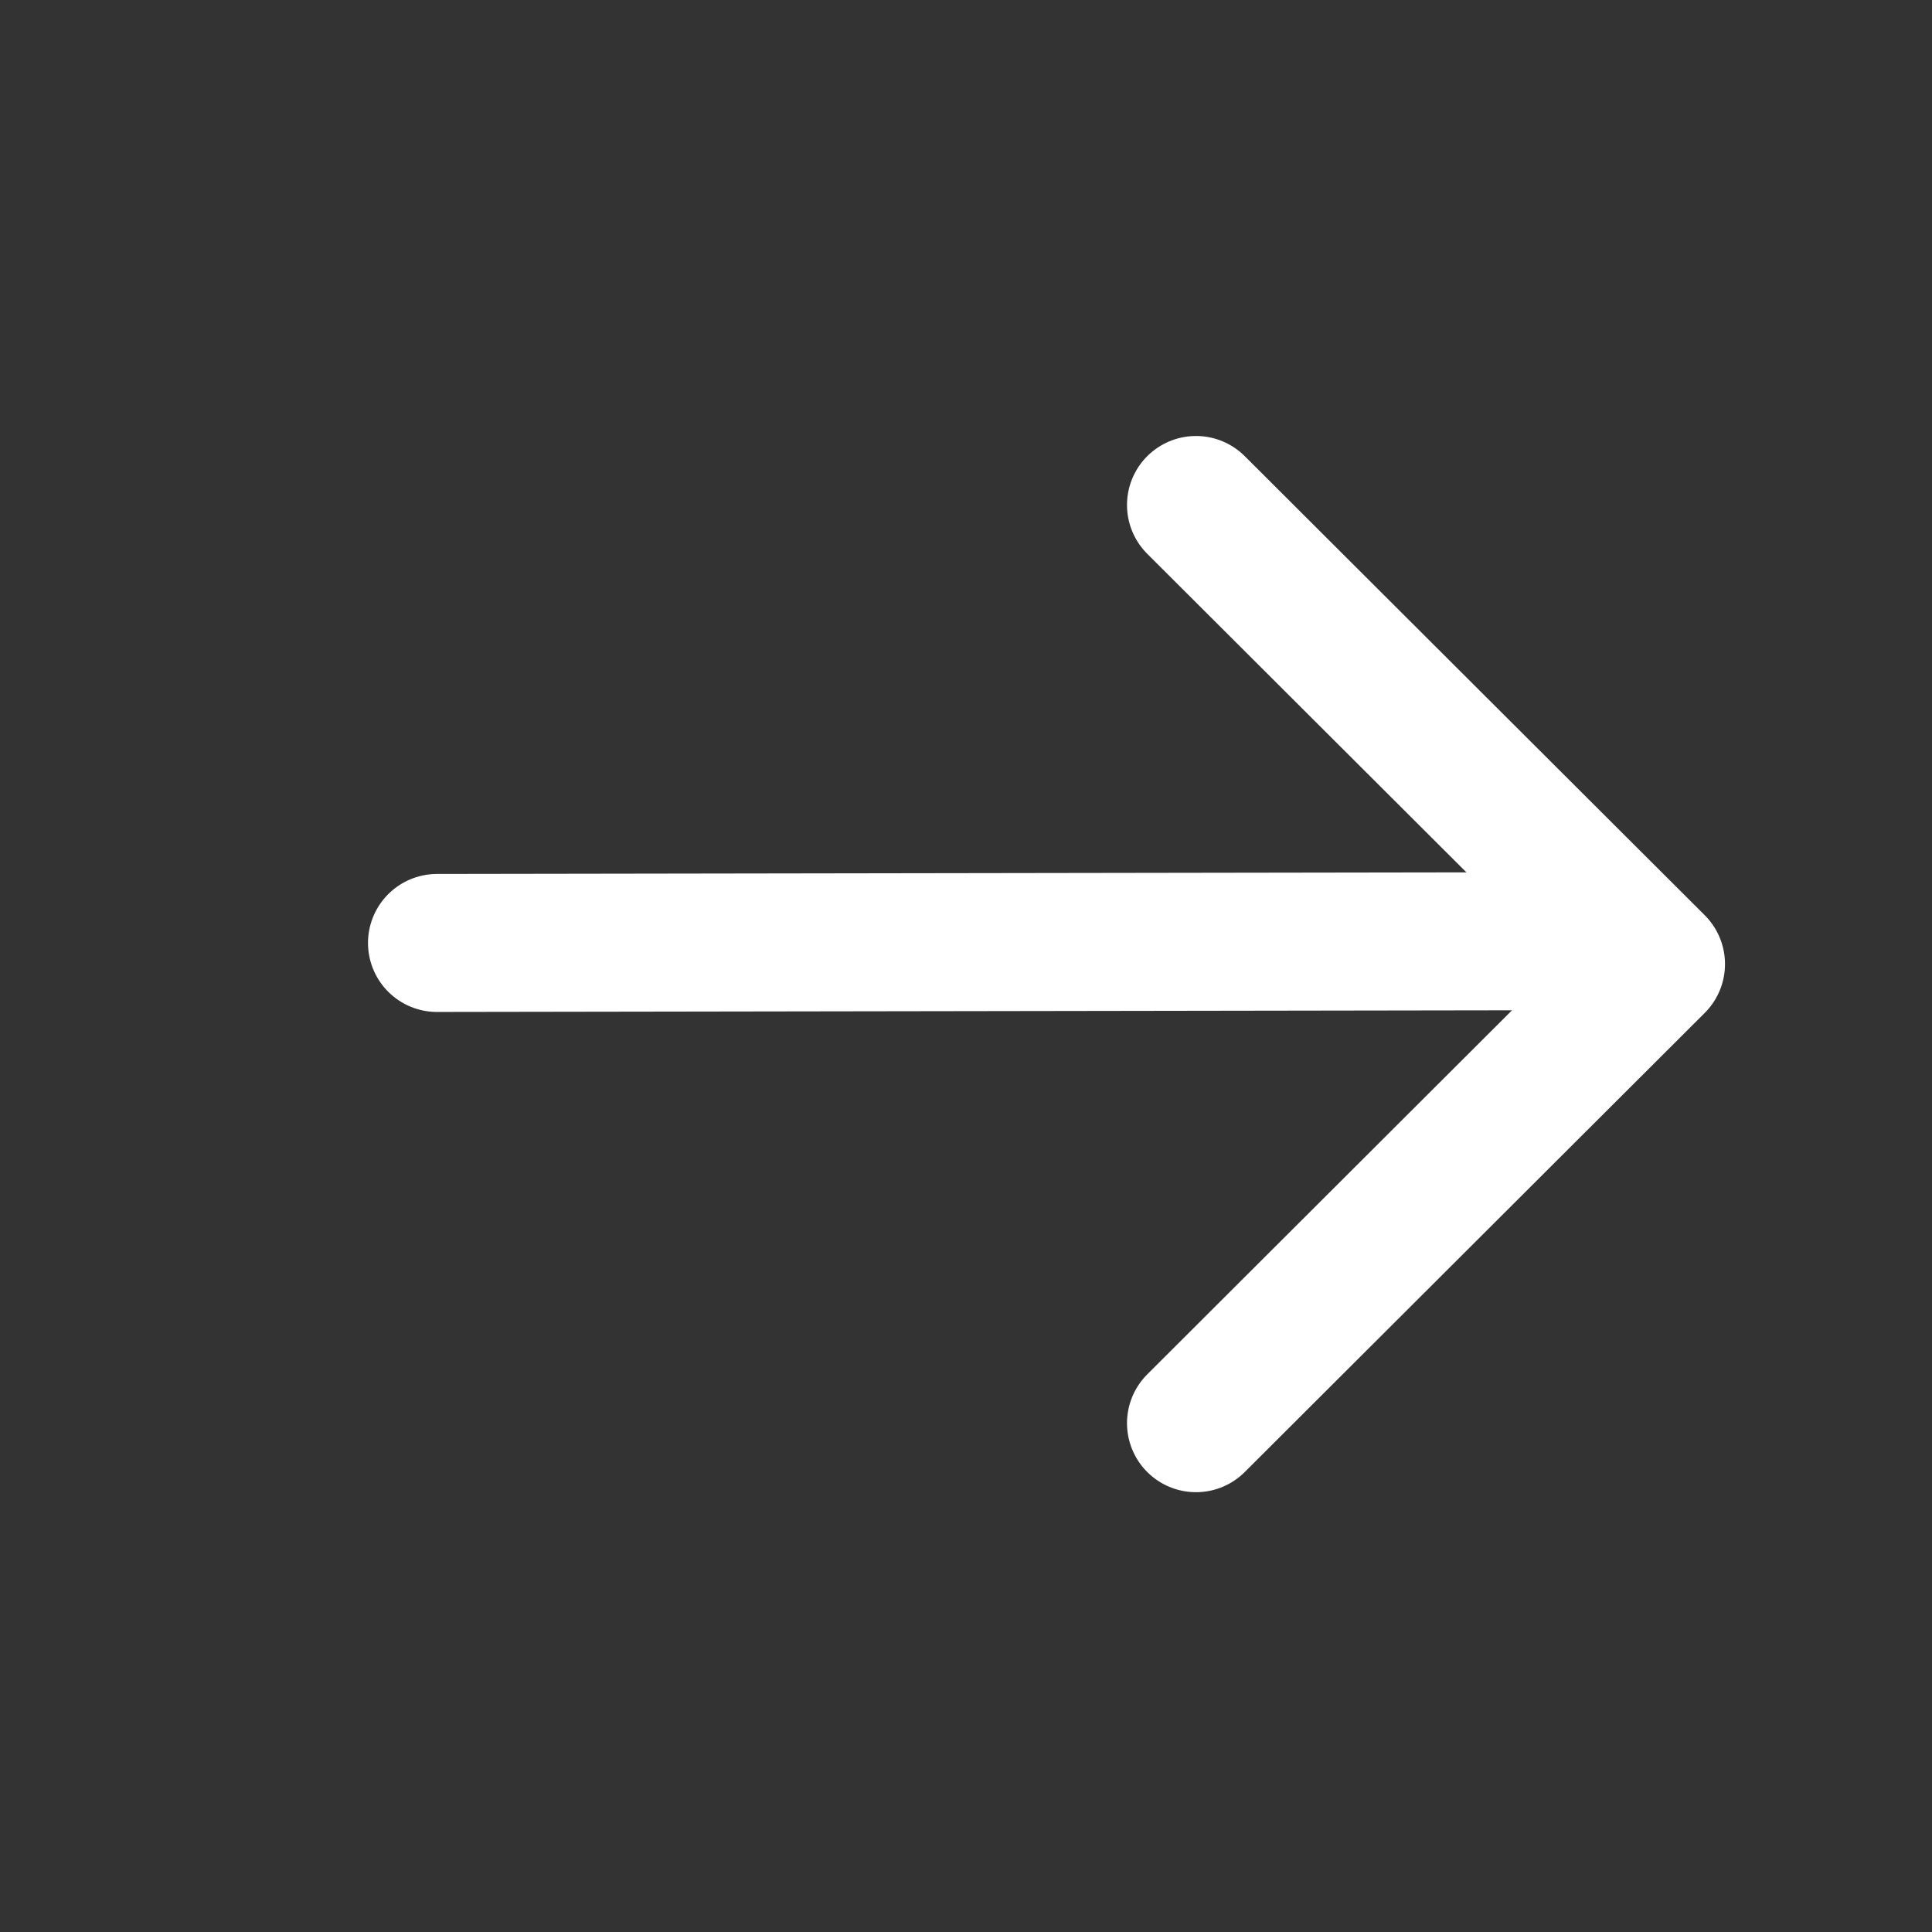 <?xml version="1.0" encoding="UTF-8"?>
<svg width="42px" height="42px" viewBox="0 0 42 42" version="1.1" xmlns="http://www.w3.org/2000/svg" xmlns:xlink="http://www.w3.org/1999/xlink">
    <rect x="0" y="0" width="42" height="42" fill="#333333" stroke="none"/>
    <title>编组 13</title>
    <g id="最新08/21" stroke="none" stroke-width="1" fill="none" fill-rule="evenodd">
        <g id="切图文件" transform="translate(-1347, -867)">
            <g id="编组-8" transform="translate(1368, 887.959) rotate(-180) translate(-1368, -887.959) translate(1347, 867)">
                <rect id="矩形" fill="#D8D8D8" opacity="0" x="0" y="0" width="42" height="41.918"></rect>
                <g id="编组-11" transform="translate(6, 10.979)" stroke="#FFFFFF" stroke-linecap="round" stroke-linejoin="round" stroke-width="3">
                    <polyline id="路径-3" points="10 0 0 9.981 10 19.961"></polyline>
                    <line x1="0.554" y1="10.48" x2="26.5" y2="10.44" id="直线-2"></line>
                </g>
            </g>
        </g>
    </g>
</svg>